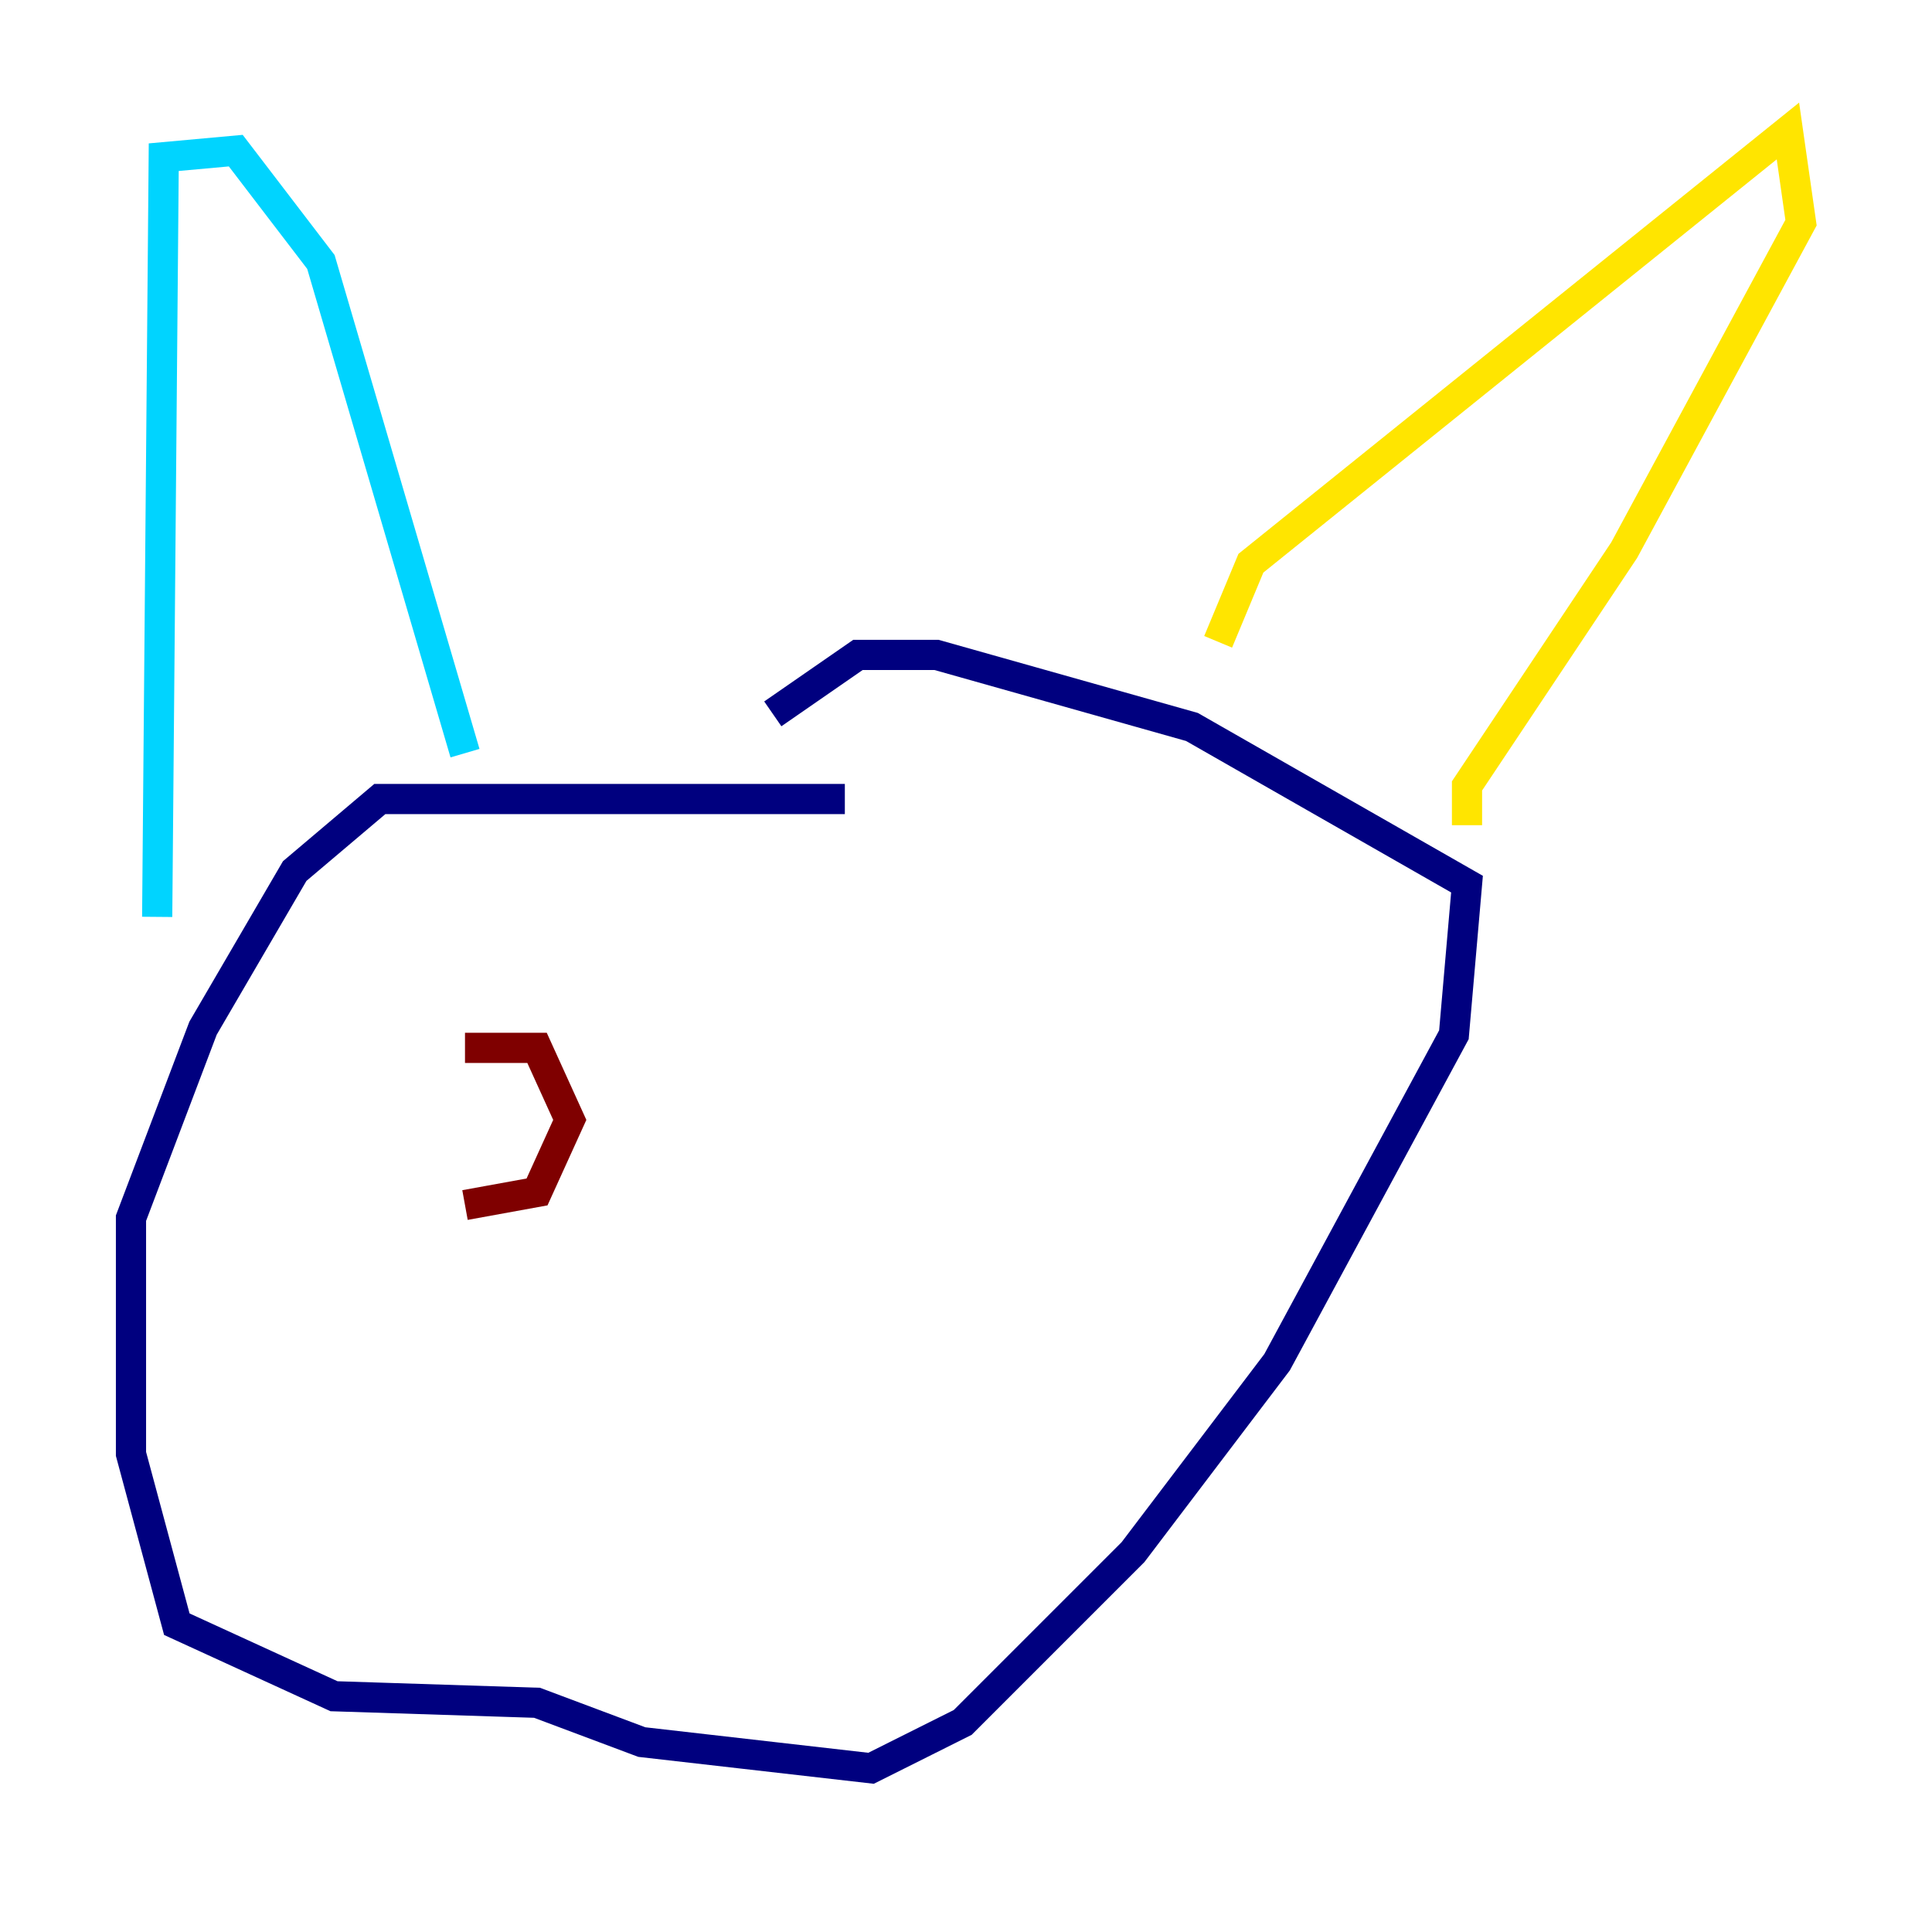 <?xml version="1.0" encoding="utf-8" ?>
<svg baseProfile="tiny" height="128" version="1.2" viewBox="0,0,128,128" width="128" xmlns="http://www.w3.org/2000/svg" xmlns:ev="http://www.w3.org/2001/xml-events" xmlns:xlink="http://www.w3.org/1999/xlink"><defs /><polyline fill="none" points="55.973,52.936 25.166,52.936 19.525,57.709 13.451,68.122 8.678,80.705 8.678,96.325 11.715,107.607 22.129,112.38 35.58,112.814 42.522,115.417 57.709,117.153 63.783,114.115 75.064,102.834 84.61,90.251 96.325,68.556 97.193,58.576 78.969,48.163 62.047,43.39 56.841,43.39 51.2,47.295" stroke="#00007f" stroke-width="2" /><polyline fill="none" points="10.414,60.746 10.848,10.414 15.62,9.98 21.261,17.356 30.807,49.898" stroke="#00d4ff" stroke-width="2" /><polyline fill="none" points="80.705,42.522 82.875,37.315 118.454,8.678 119.322,14.752 107.607,36.447 97.193,52.068 97.193,54.671" stroke="#ffe500" stroke-width="2" /><polyline fill="none" points="30.807,69.424 35.58,69.424 37.749,74.197 35.58,78.969 30.807,79.837" stroke="#7f0000" stroke-width="2" /></svg>